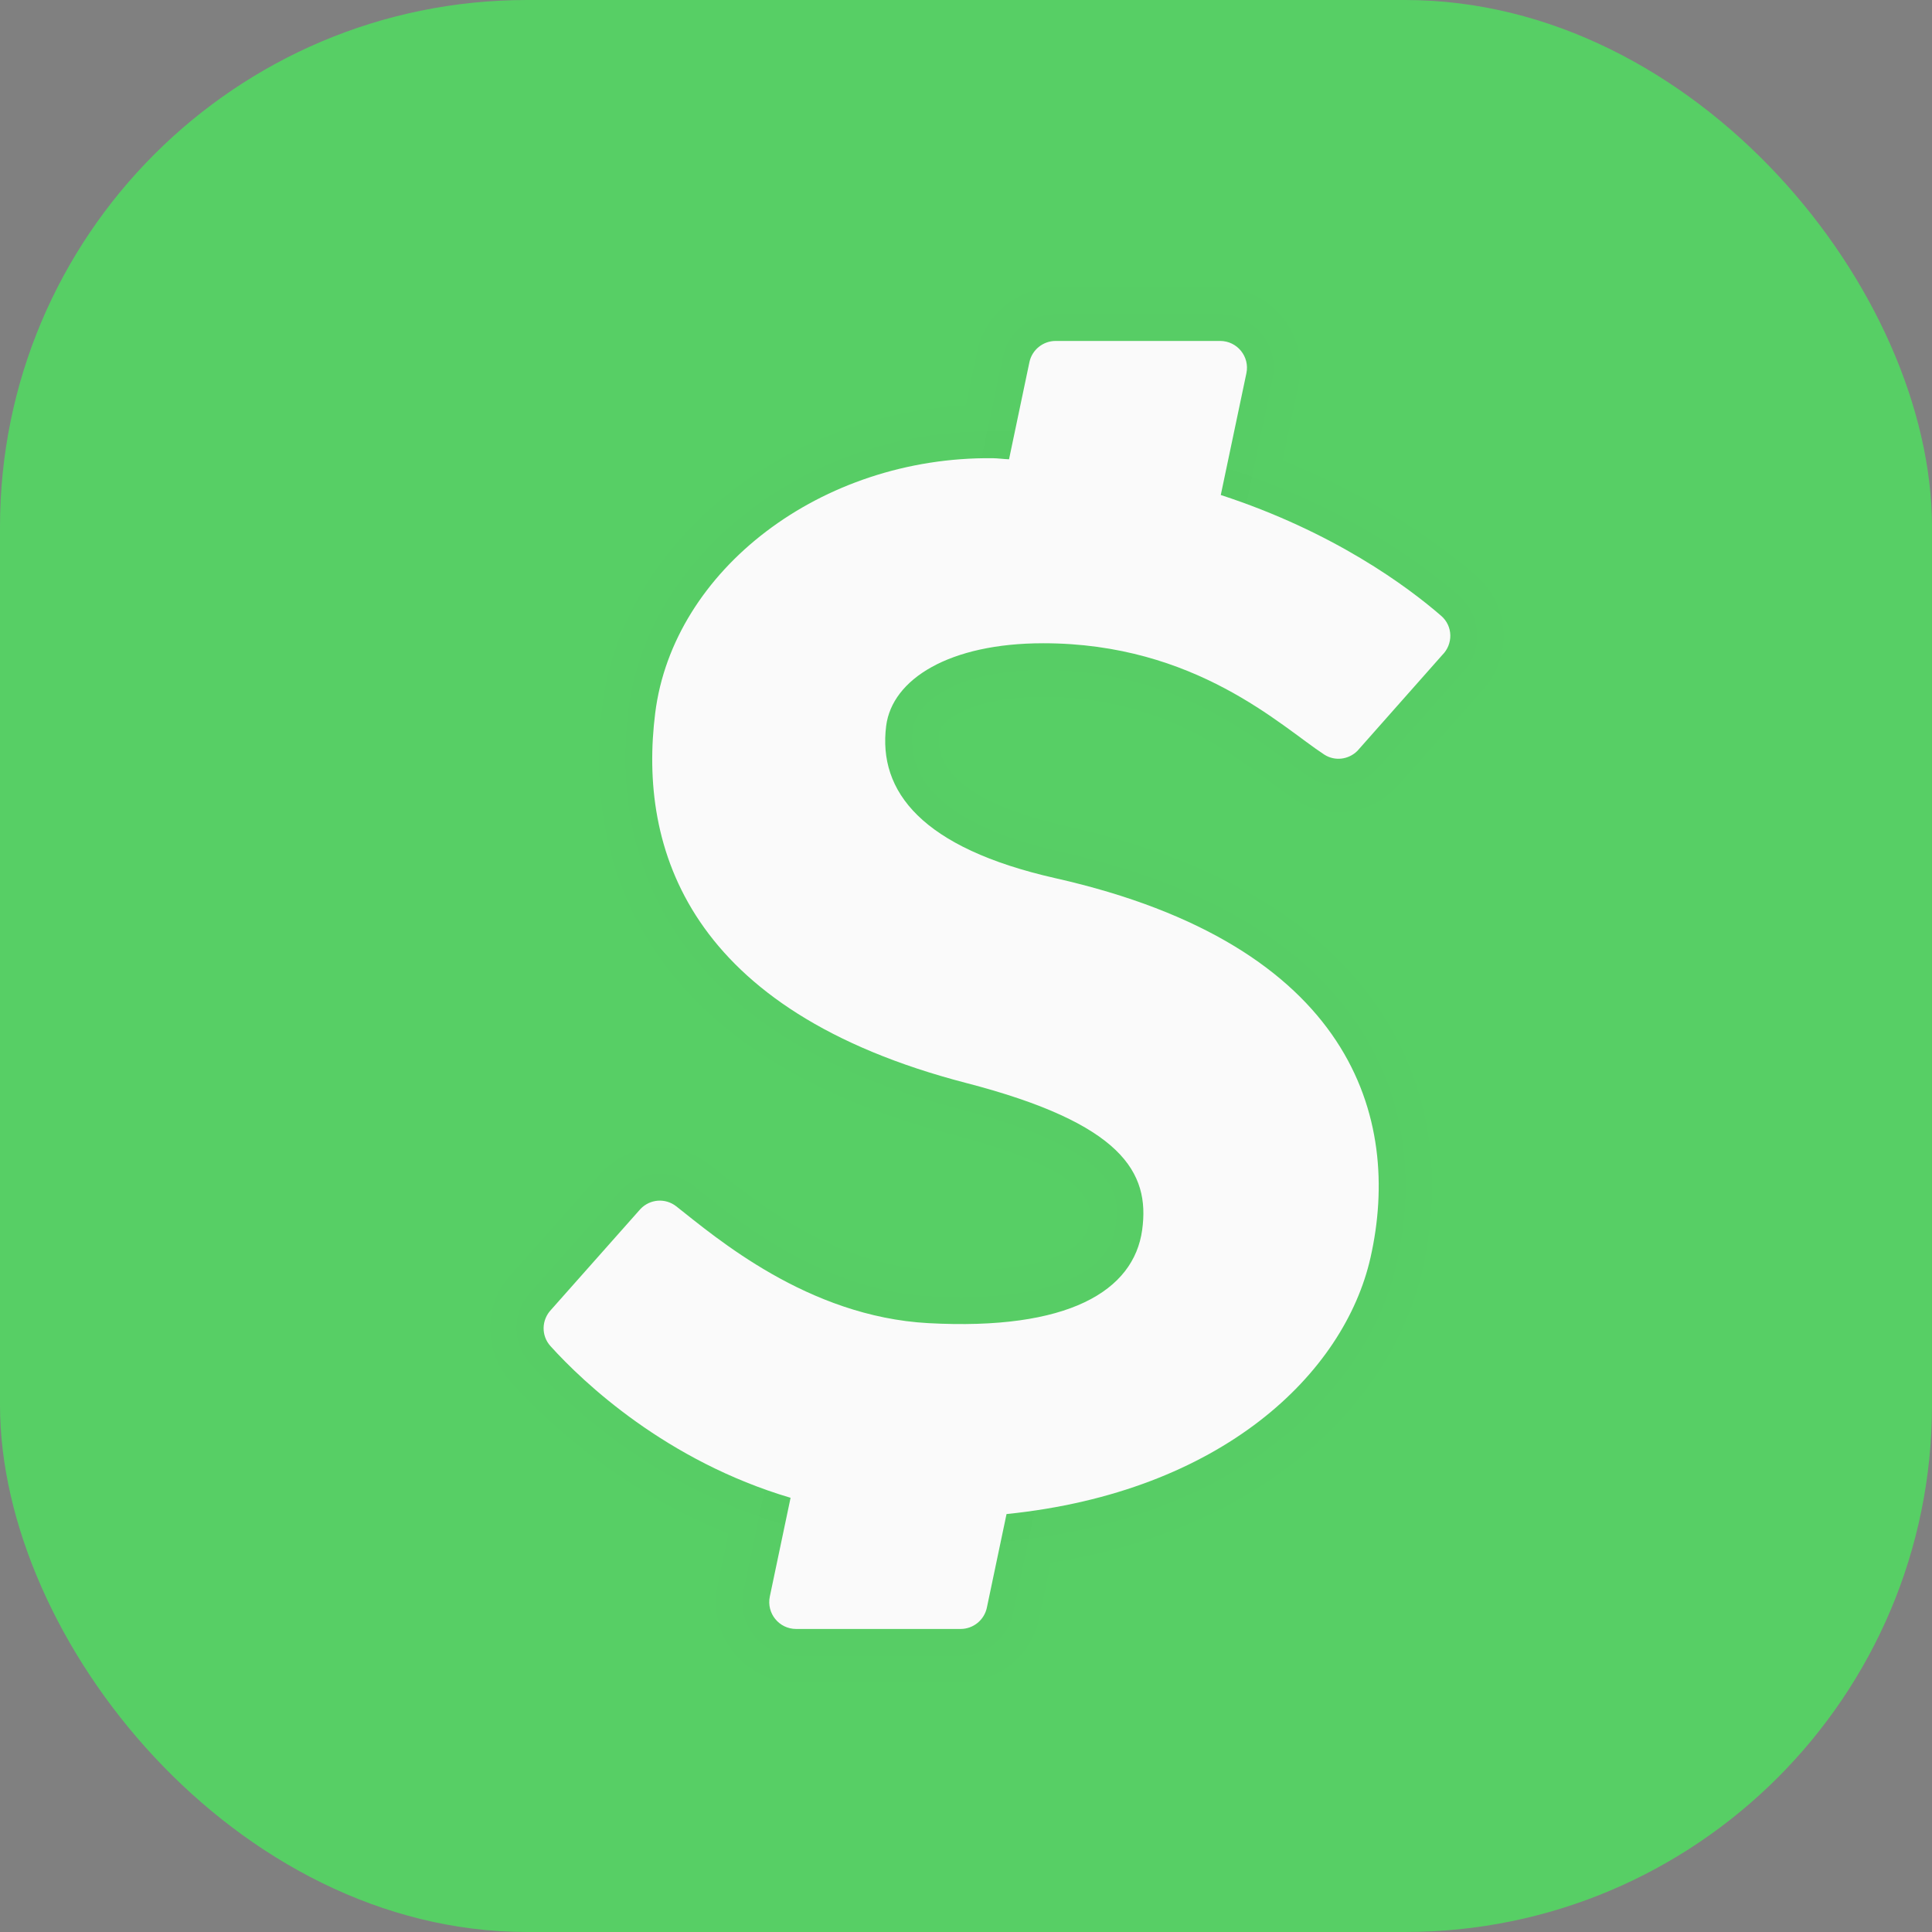 <svg width="55" height="55" viewBox="0 0 55 55" fill="none" xmlns="http://www.w3.org/2000/svg">
<rect x="0" y="0" width="55" height="55" fill="#808080" stroke="none"/>
<rect width="55" height="55" rx="15" fill="#57CF65"/>
<g opacity="0.05">
<path opacity="0.05" d="M28.146 13.045C28.183 13.045 28.218 13.045 28.255 13.045C35.231 13.116 39.53 16.232 41.029 17.533C41.365 17.825 41.372 18.335 41.056 18.648L38.641 21.377C38.494 21.524 38.298 21.6 38.101 21.6C37.962 21.6 37.822 21.562 37.698 21.481C36.477 20.687 34.044 18.312 29.699 18.312C27.025 18.312 25.396 19.333 25.227 20.667C24.992 22.531 26.237 24.141 30.047 25.001C38.491 26.906 39.912 31.826 39.015 35.799C38.19 39.458 34.008 43.215 26.597 43.215C26.411 43.215 26.223 43.214 26.032 43.209C20.514 43.075 16.896 39.677 15.672 38.323C15.402 38.025 15.411 37.576 15.689 37.284L18.231 34.418C18.381 34.261 18.581 34.18 18.783 34.18C18.946 34.18 19.111 34.233 19.25 34.342C20.378 35.228 22.987 37.48 26.425 37.668C26.752 37.686 27.066 37.694 27.364 37.694C30.709 37.694 32.294 36.606 32.514 35.016C32.742 33.373 31.941 31.981 27.508 30.831C19.586 28.776 18.166 24.155 18.653 20.294C19.162 16.262 23.311 13.045 28.146 13.045ZM28.146 11.517C22.581 11.517 17.744 15.289 17.137 20.103C16.699 23.58 17.412 29.791 27.124 32.31C31.201 33.367 31.066 34.339 31.002 34.806C30.828 36.068 28.174 36.167 27.366 36.167C27.092 36.167 26.807 36.16 26.509 36.143C23.779 35.993 21.605 34.262 20.437 33.334L20.196 33.142C19.793 32.826 19.293 32.654 18.784 32.654C18.161 32.654 17.557 32.913 17.125 33.367L14.546 36.273C13.758 37.099 13.739 38.47 14.542 39.353C15.959 40.922 19.919 44.592 25.995 44.74C26.198 44.745 26.399 44.746 26.597 44.746C34.864 44.746 39.539 40.422 40.505 36.139C41.114 33.436 40.7 30.892 39.307 28.785C37.628 26.245 34.624 24.471 30.382 23.515C27.816 22.935 26.591 22.043 26.741 20.862C26.785 20.508 27.699 19.845 29.697 19.845C32.873 19.845 34.84 21.293 36.14 22.253C36.415 22.454 36.655 22.631 36.862 22.766C37.231 23.006 37.658 23.133 38.1 23.133C38.709 23.133 39.282 22.896 39.716 22.465L39.751 22.43L39.783 22.393L42.175 19.692C42.601 19.246 42.833 18.642 42.813 18.028C42.792 17.397 42.508 16.798 42.029 16.383C40.375 14.947 35.723 11.596 28.27 11.52L28.146 11.517Z" fill="black"/>
<path opacity="0.05" d="M34.735 9.706C35.22 9.706 35.583 10.152 35.482 10.626L34.2 16.722L28.018 16.441L29.305 10.313C29.379 9.96 29.692 9.706 30.053 9.706H34.735ZM34.735 8.178H30.053C28.973 8.178 28.03 8.945 27.81 10.003L26.522 16.128L26.152 17.886L27.947 17.967L34.13 18.248L35.427 18.308L35.695 17.037L36.977 10.941C37.12 10.267 36.952 9.569 36.515 9.029C36.08 8.489 35.43 8.178 34.735 8.178Z" fill="black"/>
<path opacity="0.05" d="M29.572 38.734L28.093 45.767C28.02 46.119 27.706 46.373 27.346 46.373H22.663C22.177 46.373 21.815 45.927 21.915 45.452L23.328 38.734H29.572ZM31.454 37.206H29.572H23.328H22.089L21.834 38.419L20.42 45.137C20.278 45.818 20.448 46.517 20.885 47.054C21.322 47.592 21.97 47.901 22.663 47.901H27.346C28.426 47.901 29.369 47.134 29.589 46.077L31.066 39.047L31.454 37.206Z" fill="black"/>
</g>
<g opacity="0.07">
<path opacity="0.07" d="M28.144 13.044C28.181 13.044 28.216 13.044 28.253 13.044C35.229 13.116 39.528 16.231 41.027 17.533C41.363 17.824 41.37 18.335 41.054 18.648L38.639 21.377C38.492 21.523 38.296 21.599 38.099 21.599C37.96 21.599 37.82 21.561 37.696 21.48C36.475 20.686 34.042 18.312 29.697 18.312C27.023 18.312 25.394 19.332 25.225 20.666C24.989 22.53 26.235 24.14 30.045 25C38.489 26.905 39.91 31.825 39.013 35.799C38.188 39.458 34.006 43.215 26.595 43.215C26.409 43.215 26.221 43.213 26.03 43.208C20.512 43.074 16.894 39.676 15.67 38.323C15.4 38.025 15.409 37.575 15.687 37.284L18.229 34.418C18.379 34.26 18.579 34.179 18.781 34.179C18.944 34.179 19.109 34.233 19.248 34.341C20.376 35.227 22.985 37.479 26.422 37.667C26.75 37.685 27.064 37.693 27.362 37.693C30.706 37.693 32.292 36.605 32.512 35.015C32.74 33.373 31.939 31.981 27.506 30.83C19.584 28.776 18.163 24.154 18.651 20.293C19.16 16.262 23.309 13.044 28.144 13.044ZM28.144 12.28C22.956 12.28 18.454 15.759 17.893 20.198C17.485 23.427 18.168 29.197 27.315 31.57C32.049 32.798 31.866 34.12 31.756 34.91C31.513 36.666 28.899 36.929 27.364 36.929C27.078 36.929 26.779 36.922 26.465 36.903C23.491 36.741 21.106 34.841 19.959 33.927L19.722 33.739C19.453 33.528 19.12 33.414 18.782 33.414C18.368 33.414 17.965 33.588 17.677 33.889L15.117 36.775C14.576 37.342 14.564 38.236 15.106 38.834C16.46 40.332 20.232 43.83 26.013 43.971C26.21 43.975 26.404 43.977 26.597 43.977C34.442 43.977 38.86 39.953 39.76 35.965C40.153 34.225 40.282 31.64 38.671 29.202C37.105 26.831 34.258 25.167 30.215 24.255C27.2 23.575 25.778 22.398 25.984 20.761C26.088 19.95 27.293 19.074 29.698 19.074C33.125 19.074 35.297 20.675 36.594 21.63C36.856 21.823 37.083 21.989 37.28 22.119C37.525 22.278 37.809 22.362 38.101 22.362C38.507 22.362 38.889 22.203 39.178 21.916L41.627 19.152C41.896 18.888 42.062 18.471 42.049 18.046C42.035 17.627 41.845 17.229 41.528 16.953C39.937 15.572 35.461 12.352 28.26 12.278L28.144 12.28Z" fill="black"/>
<path opacity="0.07" d="M34.731 9.706C35.216 9.706 35.579 10.152 35.479 10.626L34.197 16.721L28.014 16.44L29.302 10.312C29.375 9.959 29.688 9.706 30.049 9.706H34.731ZM34.731 8.942H30.049C29.329 8.942 28.7 9.452 28.553 10.156L27.265 16.283L27.08 17.163L27.979 17.204L34.162 17.485L34.811 17.514L34.944 16.879L36.226 10.783C36.322 10.334 36.21 9.868 35.919 9.509C35.628 9.148 35.194 8.942 34.731 8.942Z" fill="black"/>
<path opacity="0.07" d="M29.571 38.734L28.092 45.766C28.019 46.119 27.706 46.373 27.345 46.373H22.663C22.177 46.373 21.815 45.926 21.914 45.451L23.327 38.734H29.571ZM30.512 37.97H29.571H23.327H22.707L22.578 38.576L21.165 45.294C21.07 45.748 21.184 46.214 21.475 46.571C21.767 46.93 22.2 47.135 22.663 47.135H27.345C28.065 47.135 28.694 46.625 28.841 45.92L30.32 38.889L30.512 37.97Z" fill="black"/>
</g>
<path d="M29.699 18.312C34.044 18.312 36.478 20.686 37.699 21.481C37.997 21.675 38.389 21.627 38.641 21.377L41.057 18.648C41.373 18.335 41.365 17.825 41.029 17.533C40.073 16.702 37.962 15.137 34.753 14.092L35.482 10.626C35.583 10.152 35.219 9.706 34.735 9.706H30.052C29.692 9.706 29.378 9.96 29.305 10.312L28.725 13.075C28.563 13.07 28.419 13.046 28.256 13.044C23.374 12.995 19.165 16.231 18.653 20.294C18.166 24.154 19.587 28.776 27.508 30.831C31.942 31.981 32.743 33.373 32.515 35.015C32.275 36.749 30.416 37.884 26.425 37.667C22.988 37.479 20.378 35.227 19.251 34.341C18.941 34.099 18.504 34.132 18.232 34.418L15.69 37.284C15.412 37.576 15.402 38.025 15.673 38.323C16.612 39.362 18.971 41.592 22.506 42.639L21.915 45.451C21.816 45.926 22.178 46.373 22.664 46.373H27.346C27.707 46.373 28.02 46.119 28.094 45.766L28.654 43.102C34.779 42.477 38.272 39.102 39.016 35.799C39.913 31.825 38.492 26.906 30.048 25.001C26.237 24.14 24.992 22.53 25.227 20.666C25.397 19.332 27.026 18.312 29.699 18.312Z" fill="#FAFAFA"/>
</svg>
